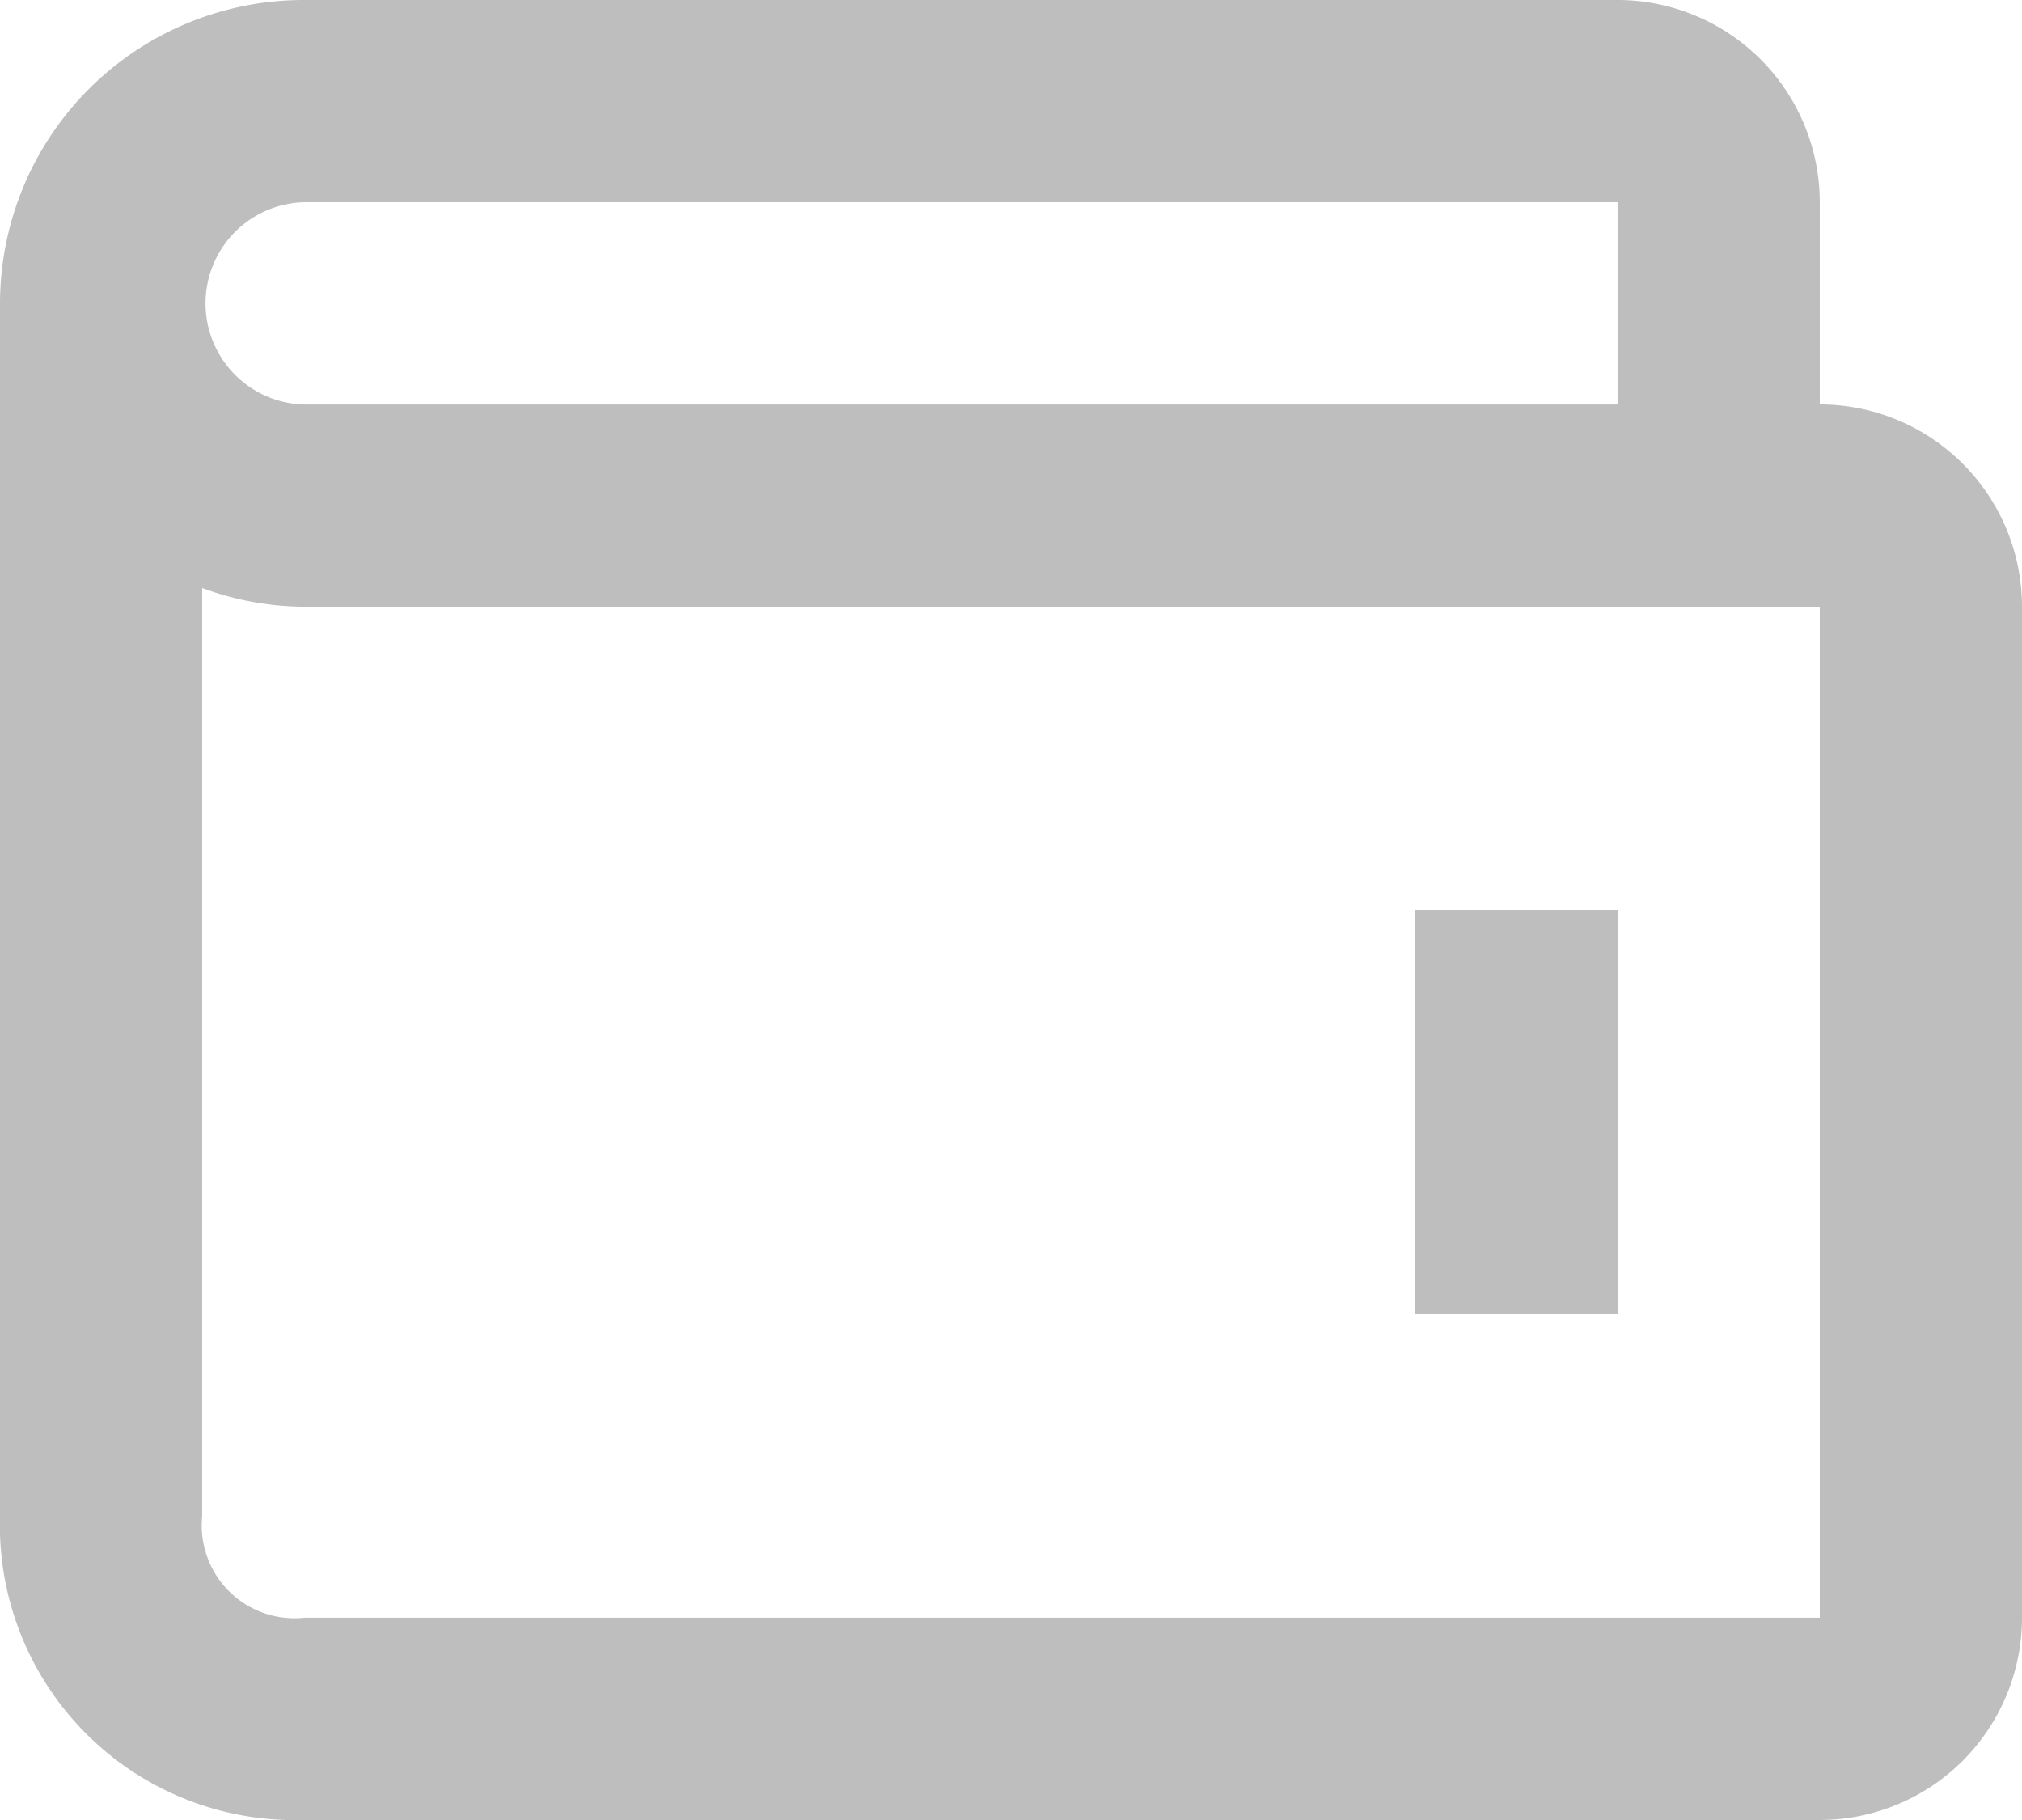 <svg xmlns="http://www.w3.org/2000/svg" width="34.876" height="31.388" viewBox="0 0 34.876 31.388">
  <g id="bx-wallet" transform="translate(-3 -4.5)">
    <path id="Path_16" data-name="Path 16" d="M24,18h3.488v6.975H24Z" transform="translate(3.413 2.194)" fill="#bebebe"/>
    <path id="Path_17" data-name="Path 17" d="M34.388,11.475V7.988A3.49,3.49,0,0,0,30.9,4.5H8.231A5.238,5.238,0,0,0,3,9.731V30.657a5.085,5.085,0,0,0,5.231,5.231H34.388A3.49,3.49,0,0,0,37.876,32.4V14.963A3.49,3.49,0,0,0,34.388,11.475ZM8.231,7.988H30.9v3.488H8.231a1.745,1.745,0,0,1,0-3.488ZM34.388,32.4H8.252a1.6,1.6,0,0,1-1.765-1.744V14.641a5.112,5.112,0,0,0,1.744.322H34.388Z" transform="translate(0)" fill="#bebebe"/>
  </g>
</svg>
